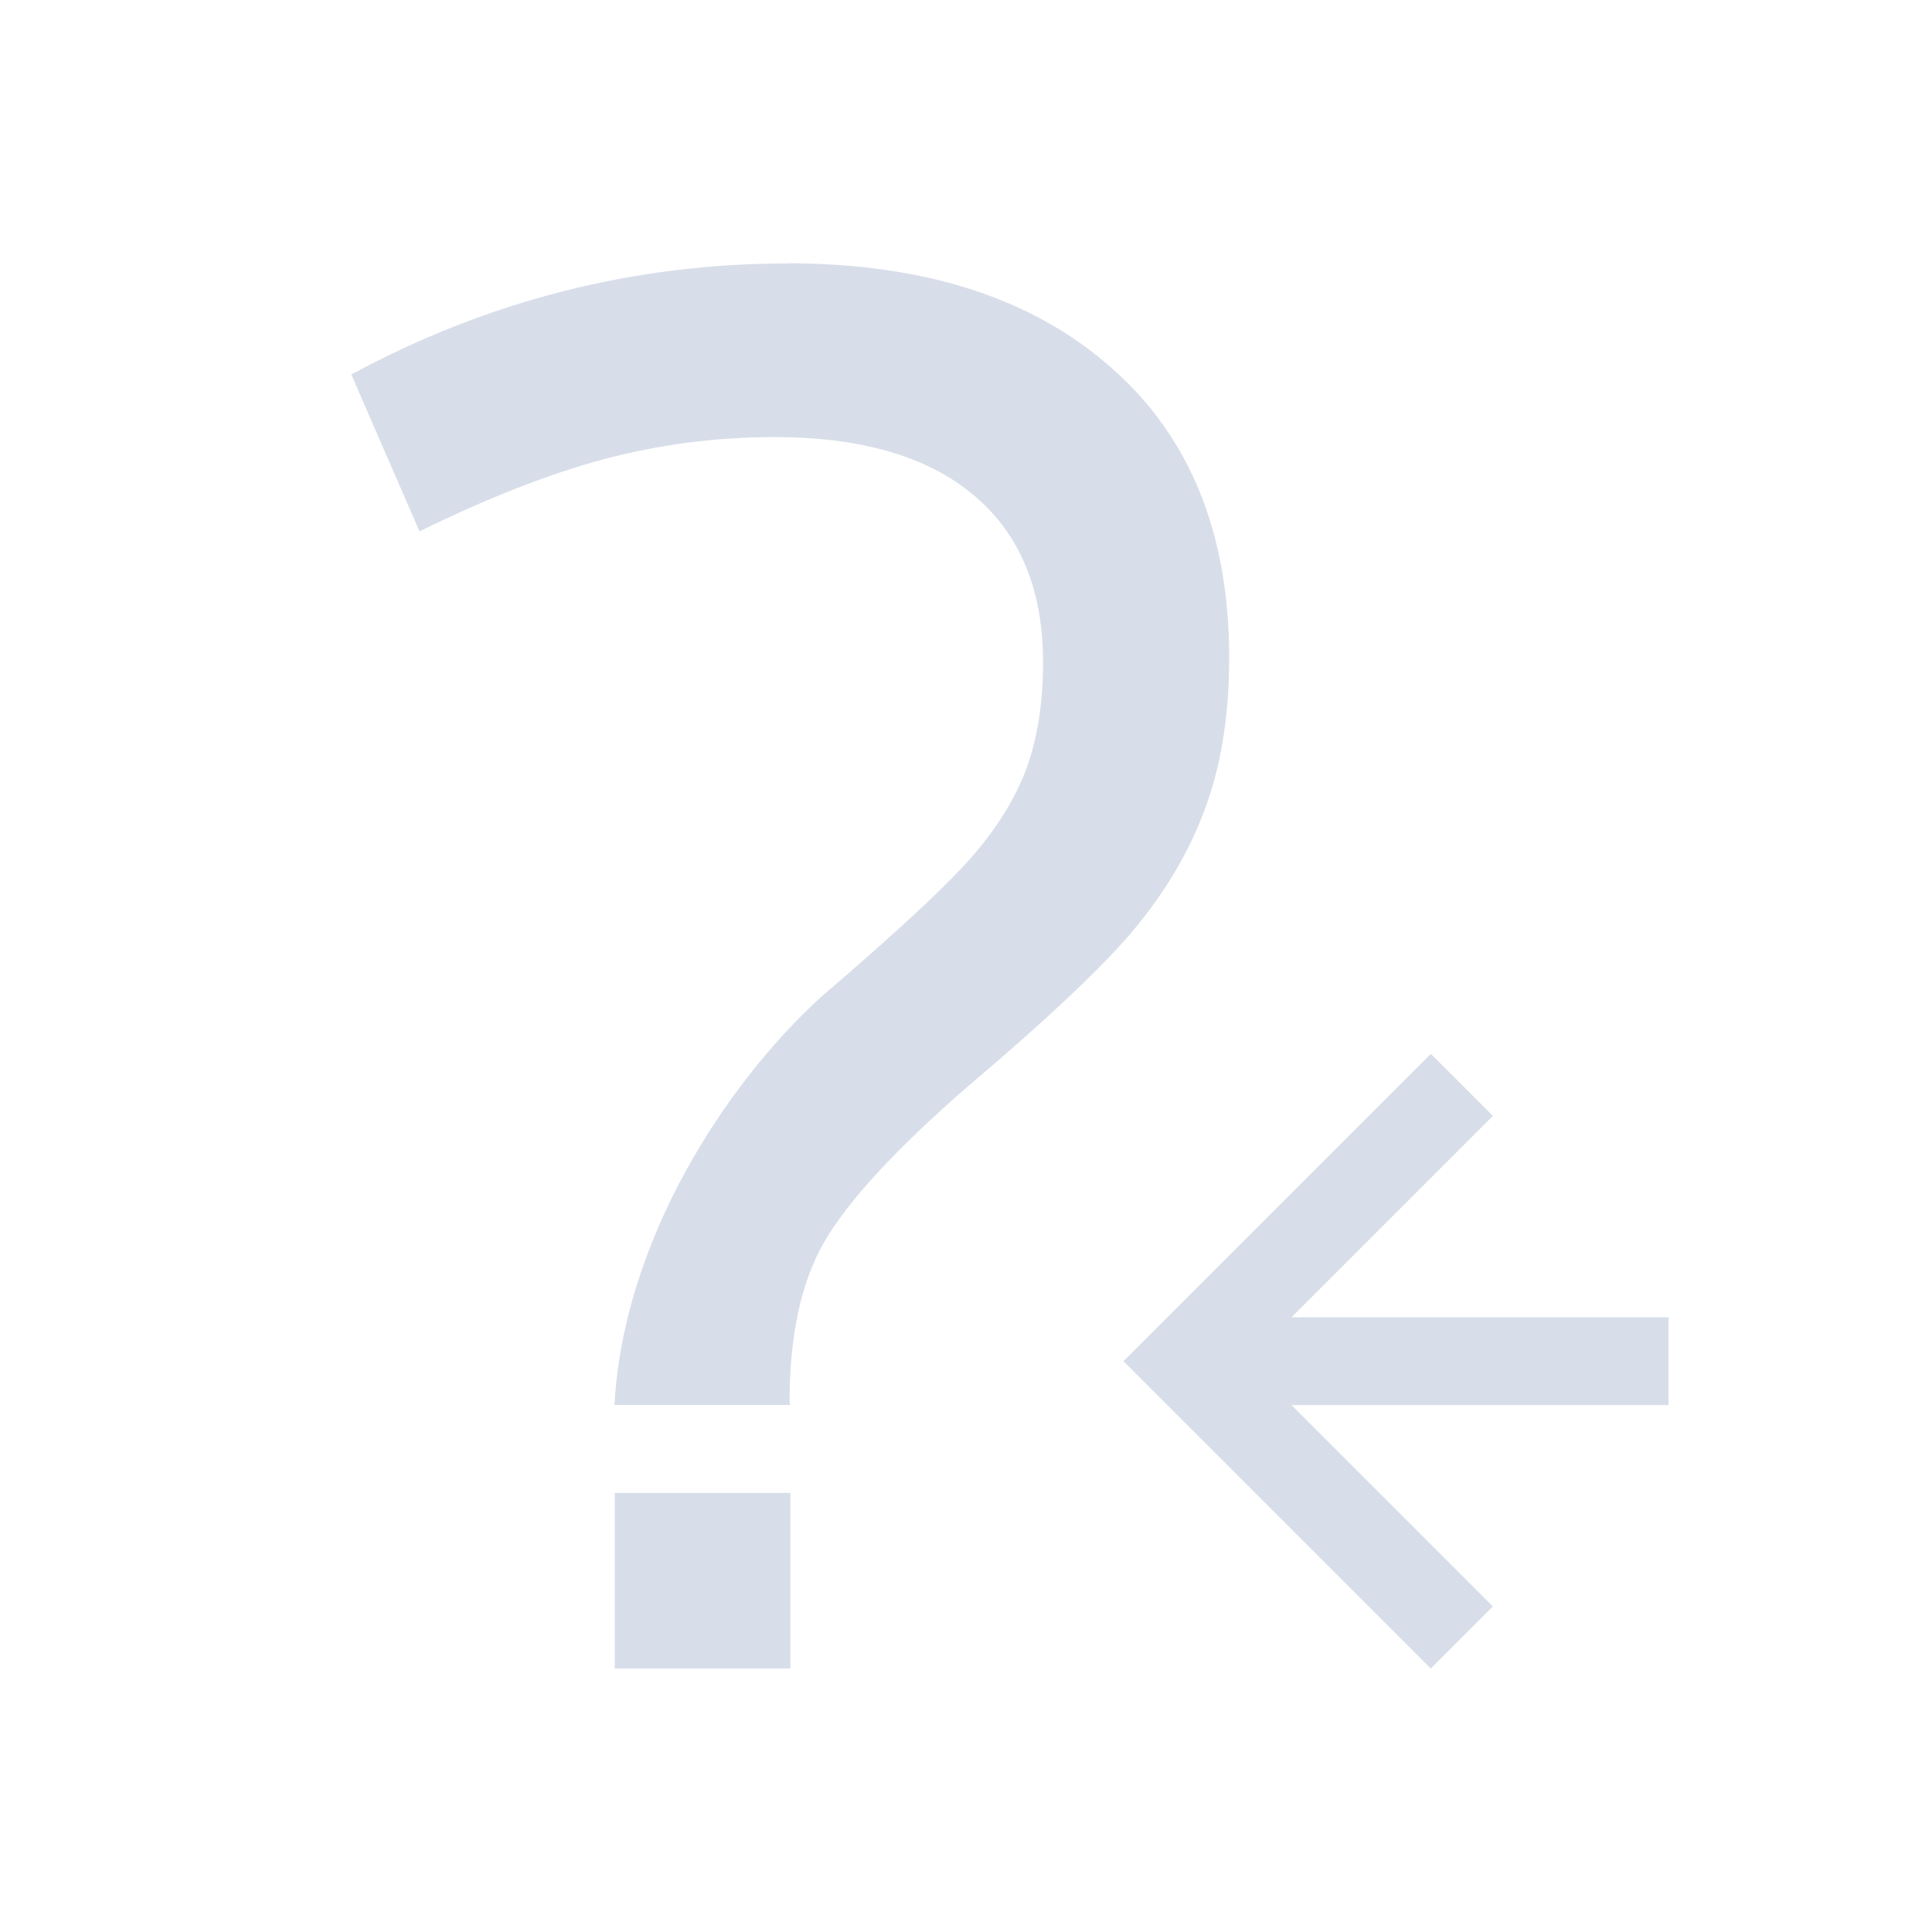 <svg viewBox="0 0 22 22" xmlns="http://www.w3.org/2000/svg">
 <defs>
  <style id="current-color-scheme" type="text/css">
   .ColorScheme-Text { color:#d8dee9; } .ColorScheme-Highlight { color:#88c0d0; } .ColorScheme-NeutralText { color:#d08770; } .ColorScheme-PositiveText { color:#a3be8c; } .ColorScheme-NegativeText { color:#bf616a; }
  </style>
 </defs>
 <path class="ColorScheme-Text" d="m8.969 3c-1.751 0-3.407 0.422-4.969 1.264l0.777 1.787c0.781-0.384 1.483-0.657 2.107-0.824 0.633-0.167 1.278-0.25 1.935-0.25 0.986 0 1.743 0.22 2.269 0.662 0.526 0.442 0.789 1.075 0.789 1.9 0 0.442-0.057 0.831-0.172 1.164-0.115 0.333-0.312 0.667-0.592 1-0.279 0.333-0.868 0.883-1.764 1.65-1.1 1.003-2.251 2.785-2.352 4.646h2l-0.006-0.031c0-0.759 0.131-1.368 0.395-1.826 0.271-0.467 0.813-1.055 1.627-1.764 0.995-0.842 1.657-1.475 1.986-1.9 0.337-0.425 0.588-0.874 0.752-1.35 0.165-0.475 0.246-1.022 0.246-1.639 0-1.417-0.448-2.519-1.344-3.303-0.896-0.792-2.126-1.188-3.688-1.188zm7.324 9-3.5 3.5 3.5 3.5 0.707-0.707-2.293-2.293h4.293v-1h-4.293l2.293-2.293-0.707-0.707zm-9.293 5v2h2v-2h-2z" fill="currentColor"/>
</svg>
